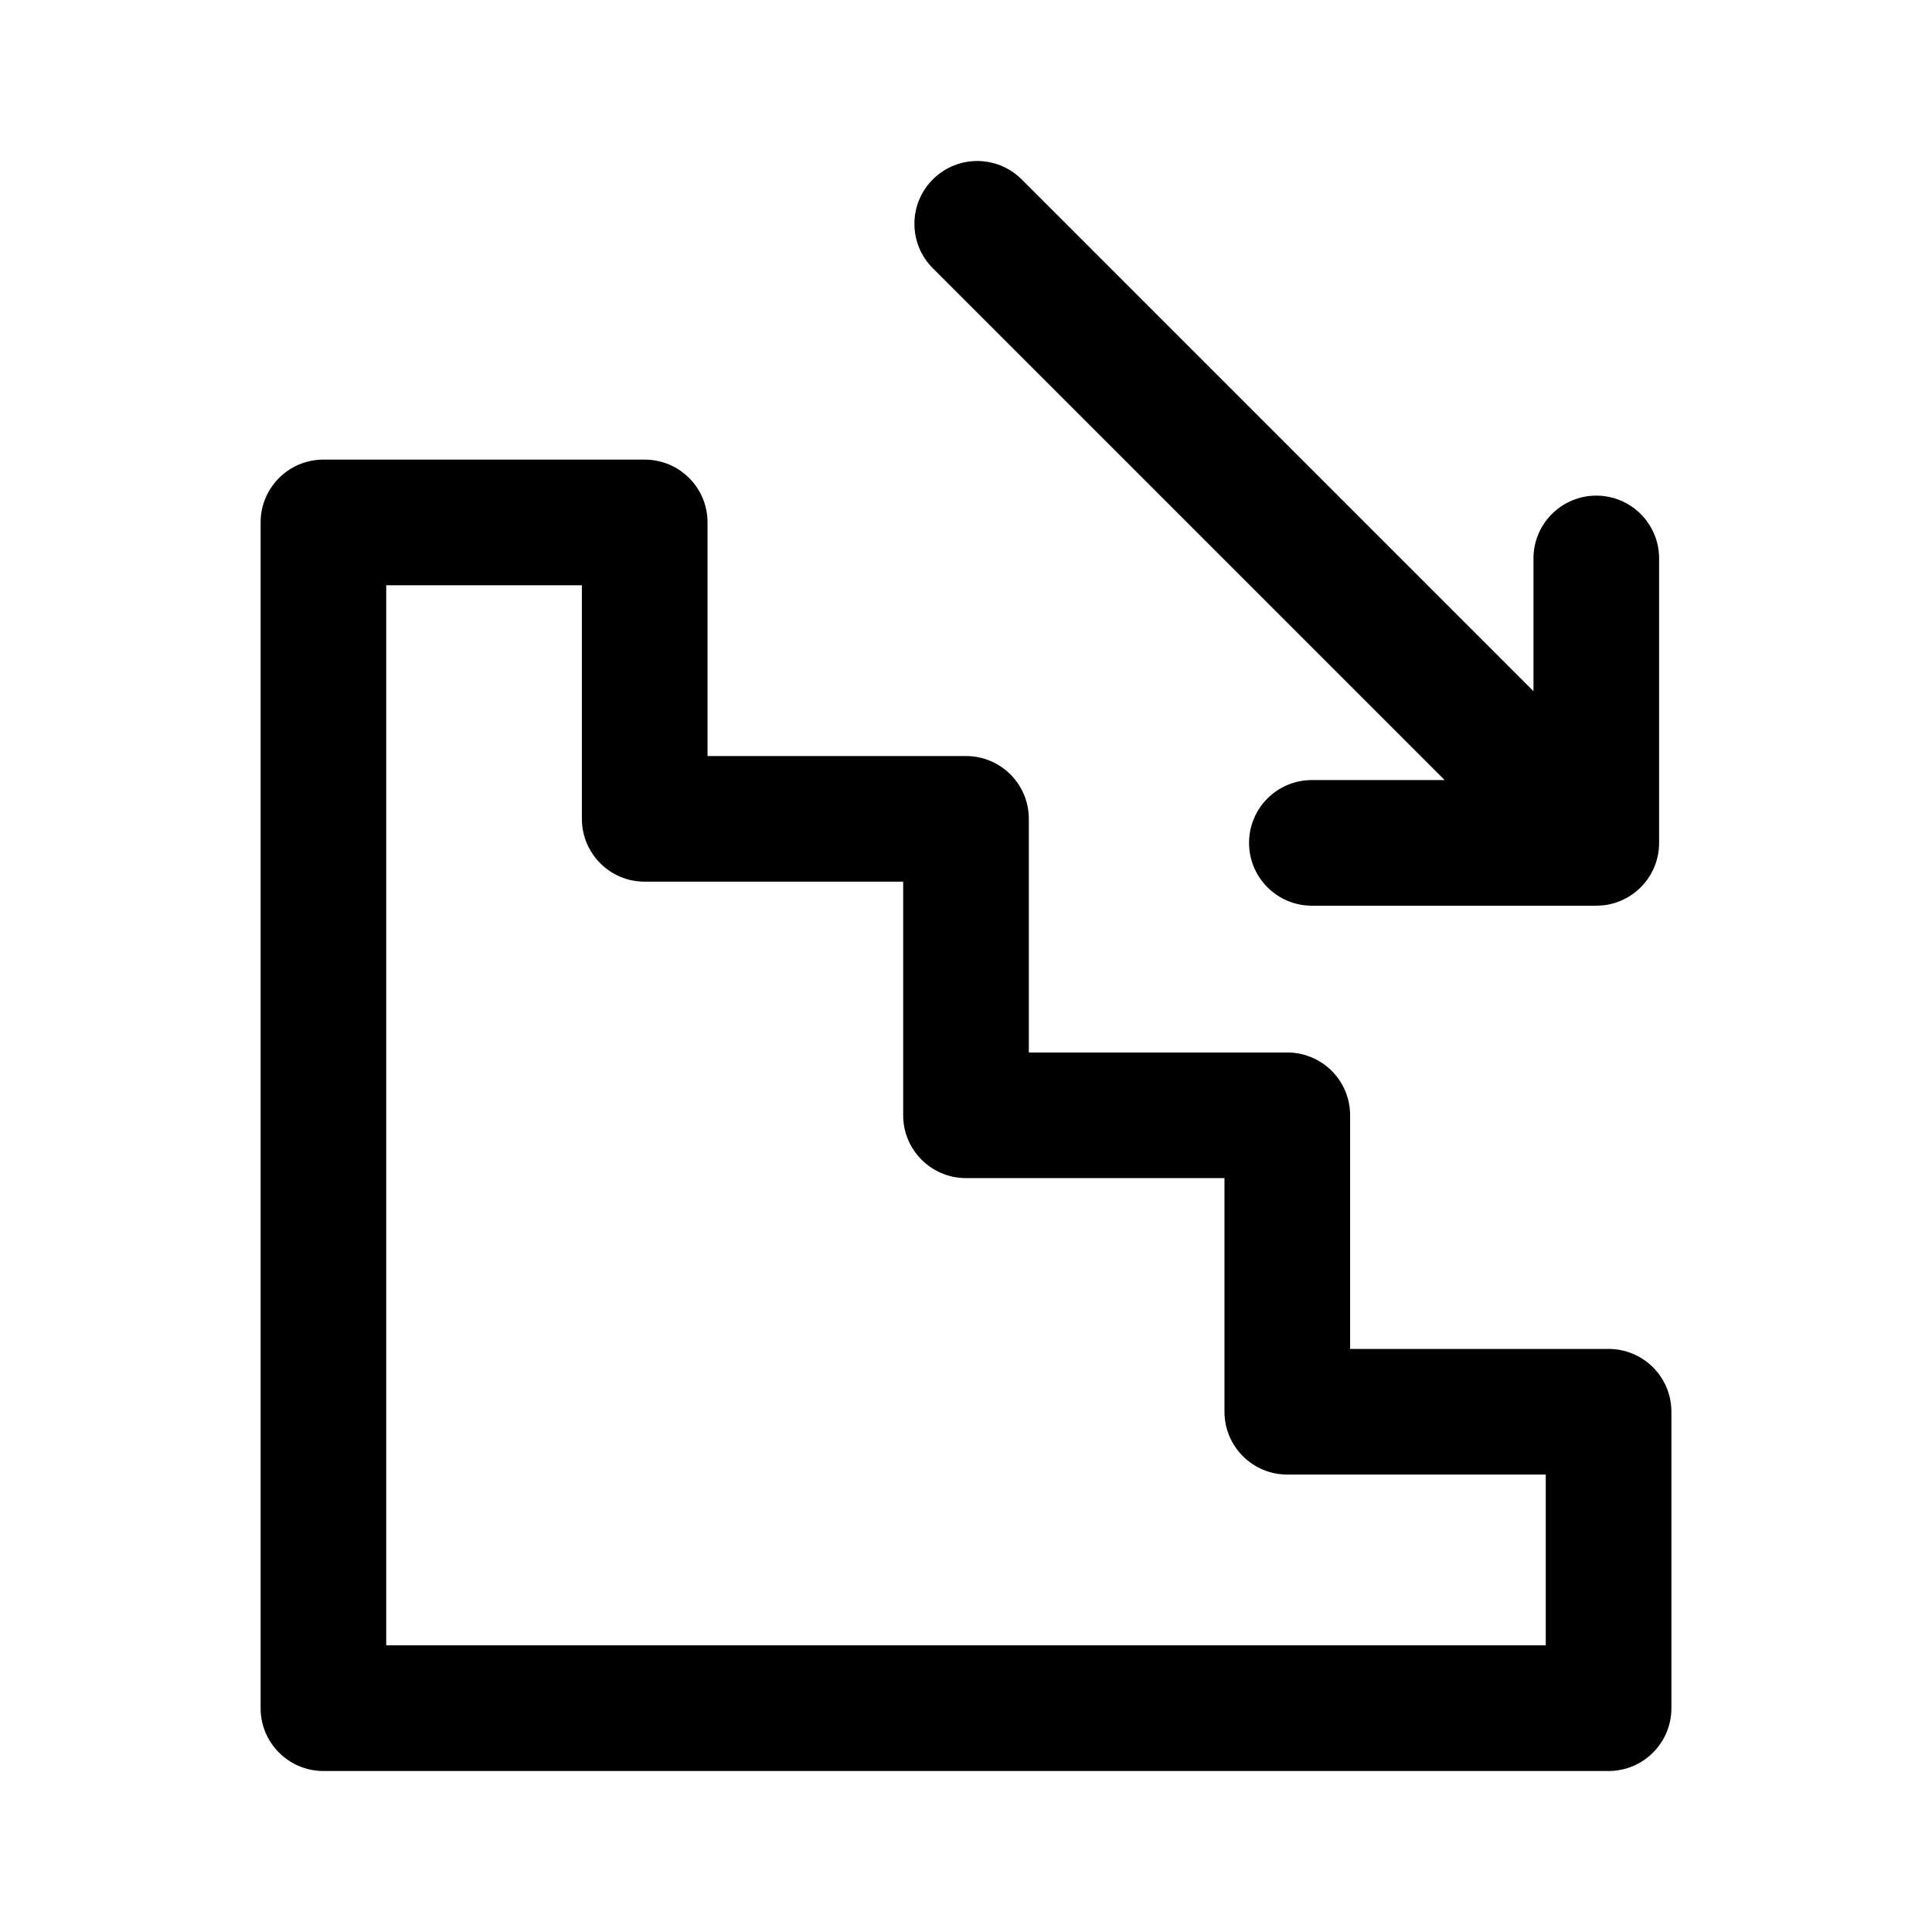 <?xml version="1.0" encoding="UTF-8"?><svg width="24" height="24" viewBox="-80 -80 960 960" xmlns="http://www.w3.org/2000/svg" fill="#000000"><g><g transform="matrix(-1,0,0,1,800.003,0)"><path d="M719.295,148.377L559.647,148.377C542.41,148.377 528.431,162.352 528.431,179.592L528.431,295.673L399.998,295.673C382.761,295.673 368.783,309.648 368.783,326.889L368.783,442.973L240.353,442.973C223.116,442.973 209.138,456.948 209.138,474.188L209.138,590.272L80.708,590.272C63.47,590.272 49.492,604.248 49.492,621.488L49.492,768.788C49.492,786.028 63.47,800.003 80.708,800.003L719.295,800.003C736.533,800.003 750.511,786.028 750.511,768.788L750.511,179.592C750.511,162.352 736.533,148.377 719.295,148.377ZM688.086,737.569L111.923,737.569L111.923,652.7L240.356,652.7C257.593,652.7 271.572,638.725 271.572,621.485L271.572,505.401L400.005,505.401C417.242,505.401 431.22,491.425 431.22,474.185L431.22,358.104L559.653,358.104C576.89,358.104 590.869,344.129 590.869,326.889L590.869,210.808L688.086,210.808L688.086,737.569Z"/></g><g transform="matrix(-1,0,0,1,800.003,0)"><path d="M86.813,370.038L228.142,370.038C245.379,370.038 259.357,356.063 259.357,338.822C259.357,321.582 245.379,307.607 228.142,307.607L162.177,307.607L416.493,53.291C428.682,41.101 428.682,21.336 416.493,9.143C404.3,-3.047 384.541,-3.047 372.345,9.143L118.029,263.462L118.029,197.494C118.029,180.254 104.051,166.279 86.813,166.279C69.576,166.279 55.598,180.254 55.598,197.494L55.598,338.822C55.598,356.063 69.573,370.038 86.813,370.038Z"/></g></g></svg>